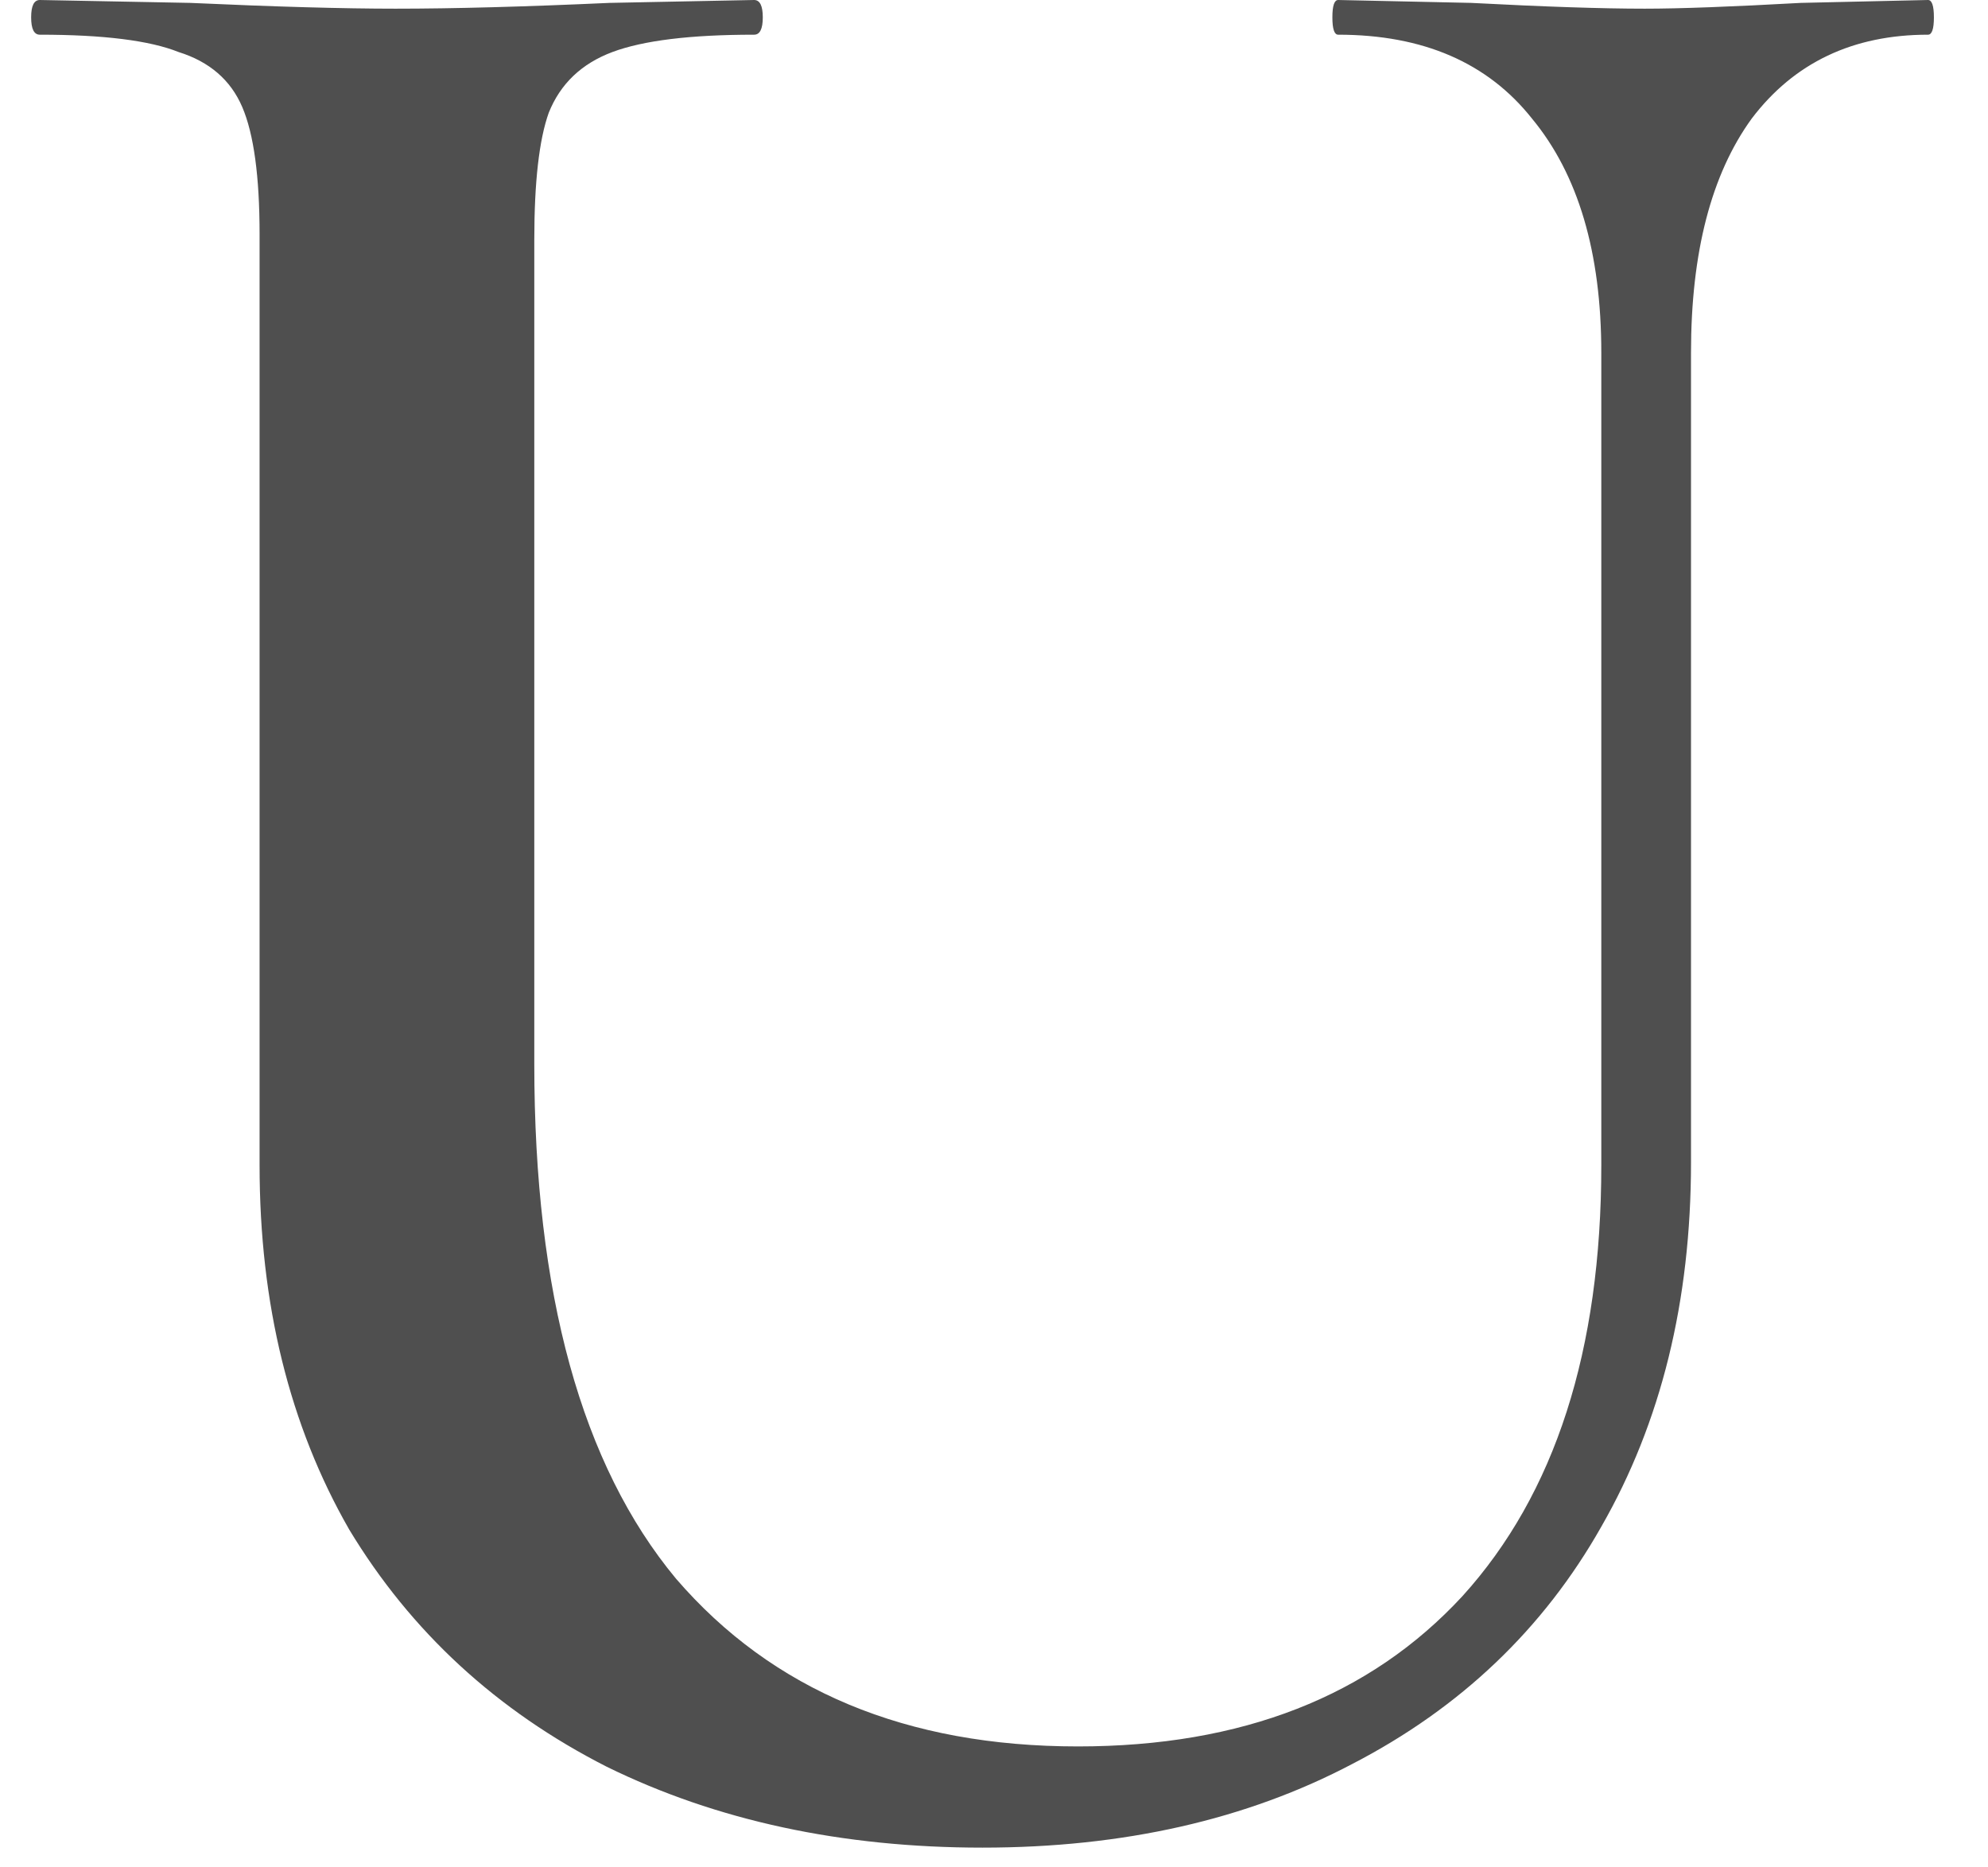 <svg width="33" height="31" viewBox="0 0 33 31" fill="none" xmlns="http://www.w3.org/2000/svg">
<path d="M26.581 5.856C26.581 4.192 26.198 2.896 25.43 1.968C24.694 1.04 23.622 0.576 22.213 0.576C22.149 0.576 22.117 0.48 22.117 0.288C22.117 0.096 22.149 0 22.213 0L24.421 0.048C25.637 0.112 26.598 0.144 27.302 0.144C27.878 0.144 28.741 0.112 29.893 0.048L32.005 0C32.069 0 32.102 0.096 32.102 0.288C32.102 0.48 32.069 0.576 32.005 0.576C30.758 0.576 29.782 1.04 29.078 1.968C28.405 2.896 28.07 4.192 28.07 5.856V19.296C28.07 21.6 27.573 23.616 26.581 25.344C25.622 27.04 24.245 28.352 22.453 29.28C20.694 30.208 18.645 30.672 16.309 30.672C13.973 30.672 11.893 30.224 10.069 29.328C8.245 28.4 6.821 27.088 5.797 25.392C4.805 23.664 4.309 21.648 4.309 19.344V3.888C4.309 2.928 4.213 2.224 4.021 1.776C3.829 1.328 3.477 1.024 2.965 0.864C2.485 0.672 1.717 0.576 0.661 0.576C0.565 0.576 0.517 0.48 0.517 0.288C0.517 0.096 0.565 0 0.661 0L3.157 0.048C4.565 0.112 5.701 0.144 6.565 0.144C7.525 0.144 8.709 0.112 10.117 0.048L12.518 0C12.614 0 12.662 0.096 12.662 0.288C12.662 0.48 12.614 0.576 12.518 0.576C11.461 0.576 10.678 0.672 10.165 0.864C9.653 1.056 9.301 1.392 9.109 1.872C8.949 2.32 8.869 3.024 8.869 3.984V17.664C8.869 21.472 9.653 24.32 11.222 26.208C12.822 28.064 15.046 28.992 17.893 28.992C20.613 28.992 22.741 28.16 24.277 26.496C25.814 24.8 26.581 22.416 26.581 19.344V5.856Z" fill="#4F4F4F"/>
</svg>
